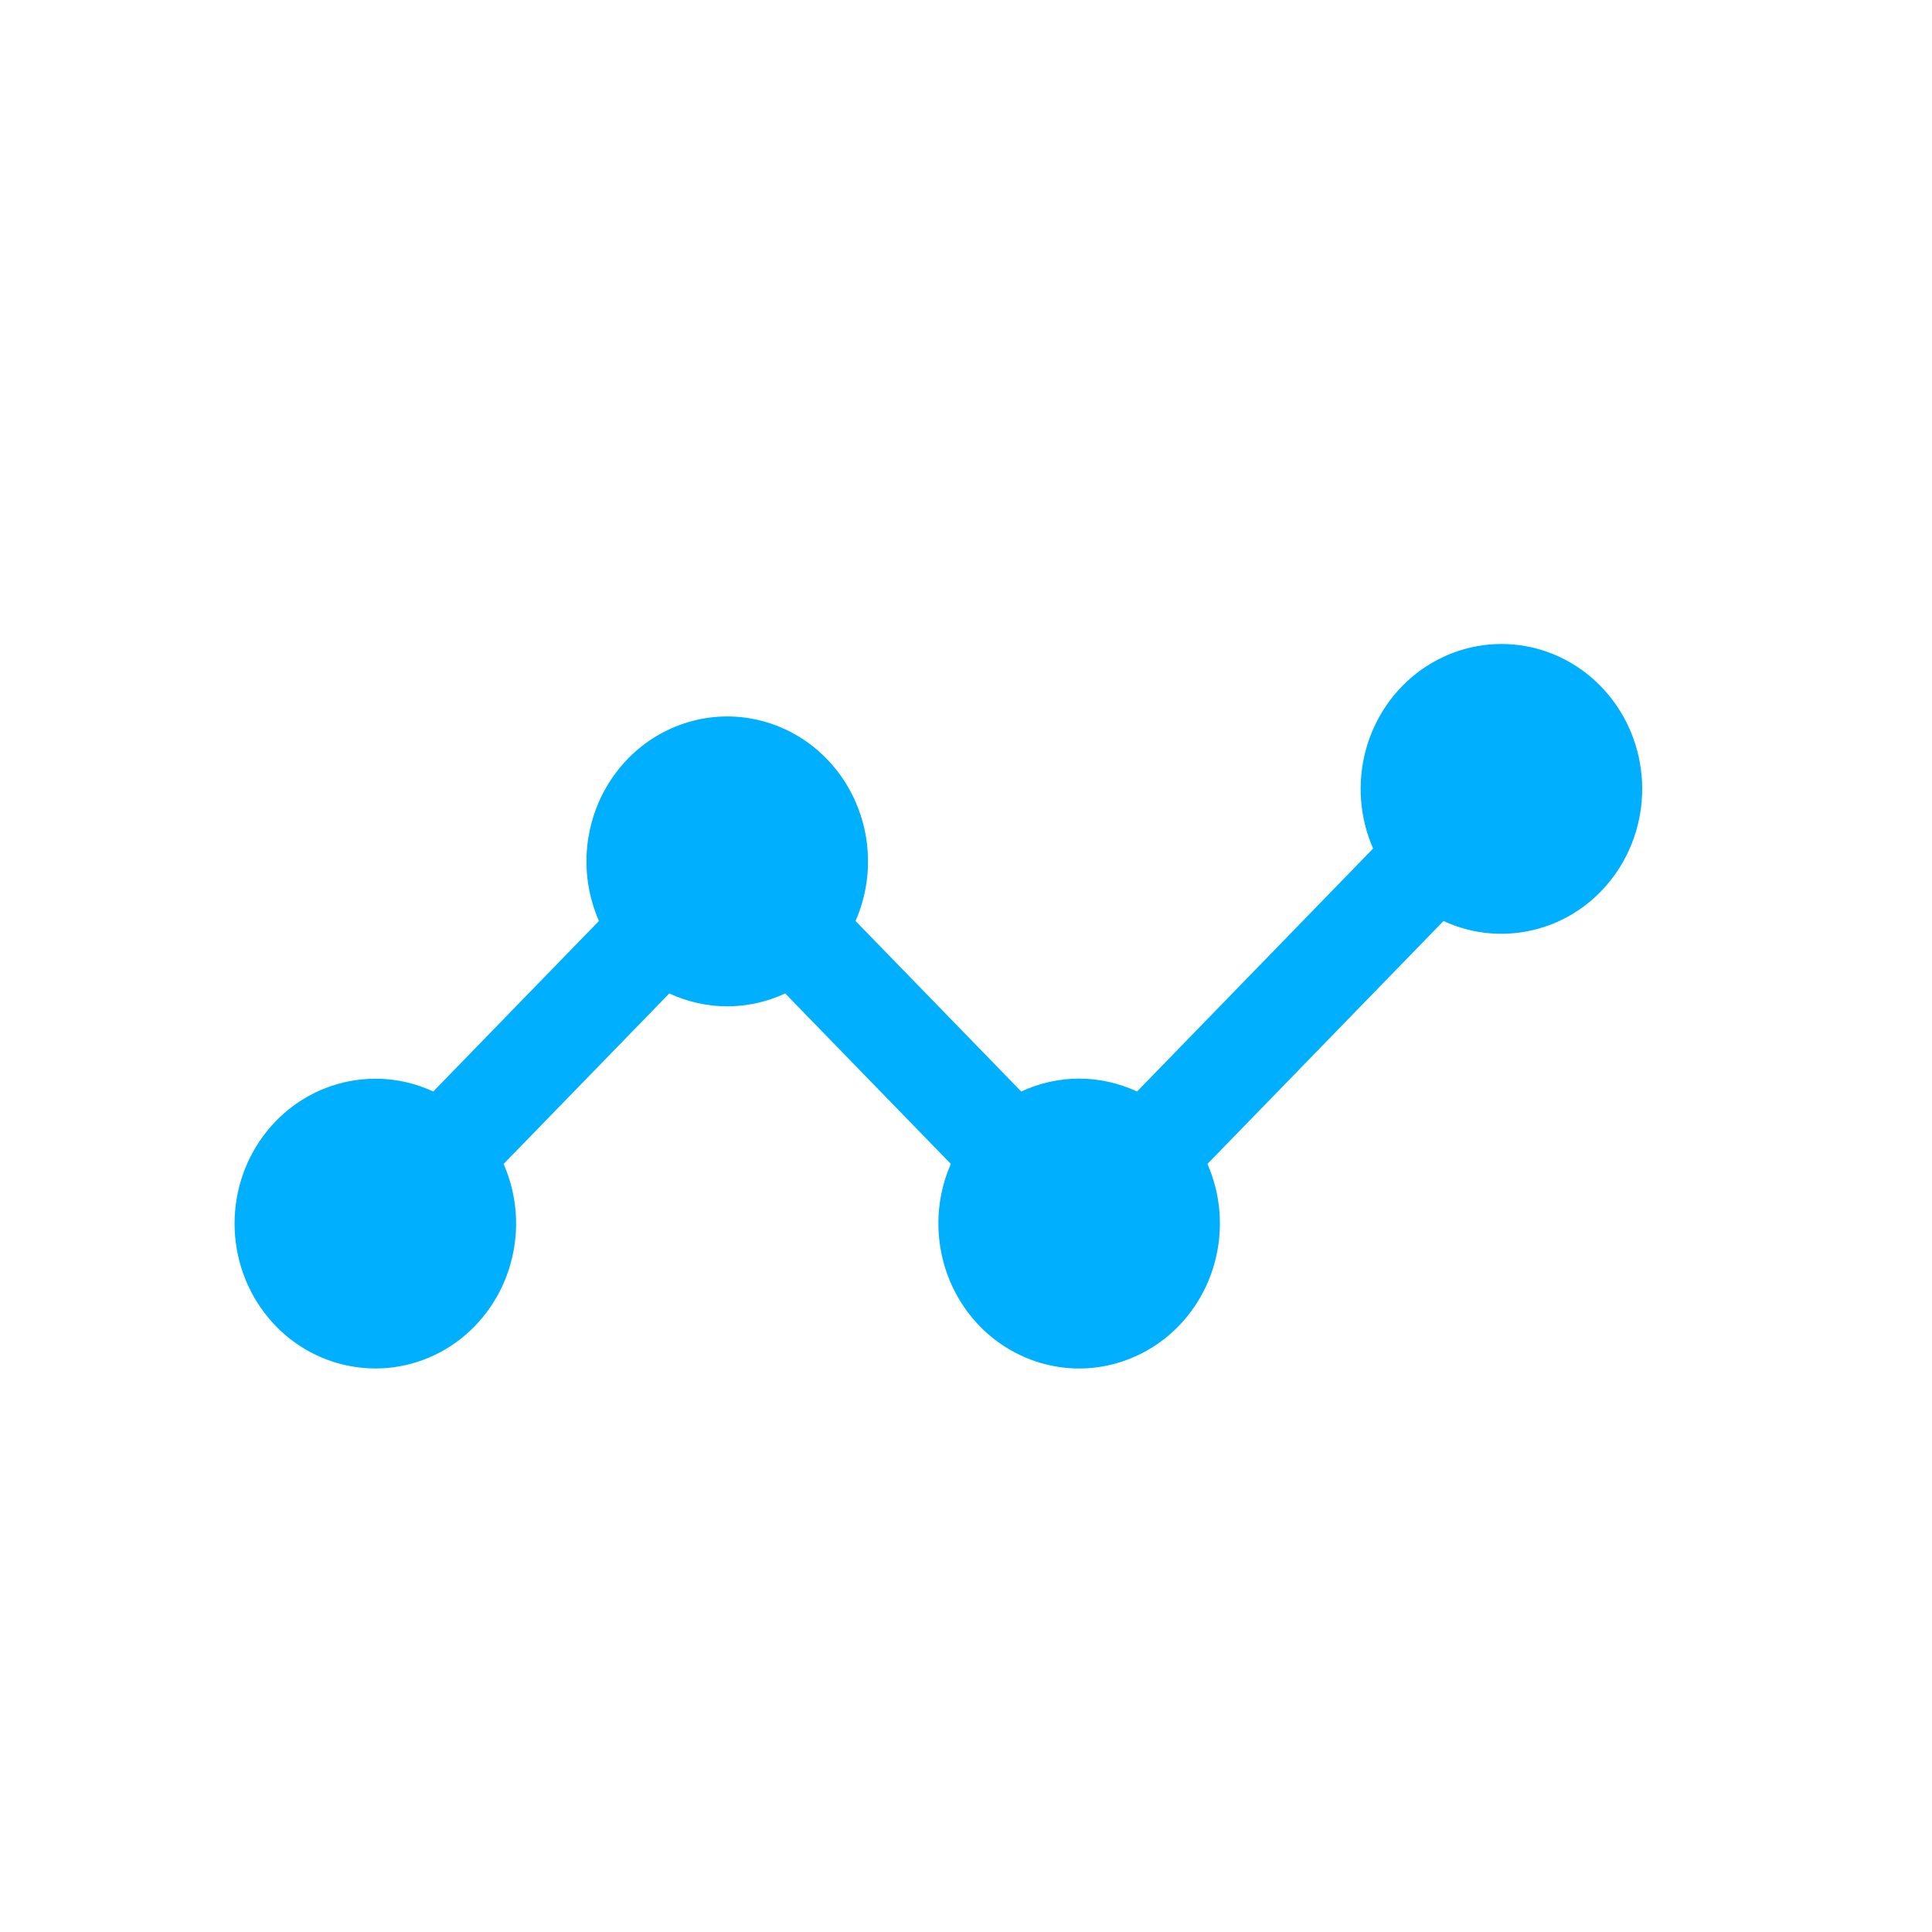 <svg width="24" height="24" viewBox="0 0 24 24" fill="none" xmlns="http://www.w3.org/2000/svg">
<path fill-rule="evenodd" clip-rule="evenodd" d="M6.256 14.459C6.425 14.843 6.457 15.276 6.347 15.682C6.238 16.088 5.993 16.441 5.657 16.681C5.32 16.92 4.912 17.031 4.505 16.992C4.097 16.954 3.716 16.771 3.426 16.473C3.137 16.175 2.958 15.782 2.921 15.362C2.884 14.943 2.991 14.523 3.224 14.177C3.457 13.83 3.8 13.578 4.195 13.466C4.589 13.353 5.009 13.386 5.382 13.559L7.44 11.441C7.32 11.166 7.268 10.866 7.29 10.566C7.312 10.266 7.407 9.976 7.565 9.724C7.724 9.471 7.941 9.263 8.198 9.119C8.454 8.976 8.742 8.9 9.034 8.9C9.326 8.9 9.614 8.976 9.87 9.119C10.127 9.263 10.344 9.471 10.503 9.724C10.661 9.976 10.756 10.266 10.778 10.566C10.8 10.866 10.748 11.166 10.628 11.441L12.686 13.559C12.912 13.454 13.157 13.399 13.405 13.399C13.654 13.399 13.899 13.454 14.125 13.559L17.057 10.541C16.889 10.157 16.857 9.724 16.966 9.318C17.076 8.912 17.32 8.559 17.657 8.319C17.994 8.08 18.401 7.969 18.809 8.007C19.216 8.045 19.598 8.229 19.887 8.527C20.177 8.825 20.356 9.218 20.393 9.638C20.43 10.057 20.322 10.477 20.09 10.823C19.857 11.17 19.514 11.422 19.119 11.534C18.725 11.647 18.305 11.614 17.932 11.441L14.999 14.459C15.12 14.733 15.171 15.034 15.149 15.334C15.127 15.634 15.033 15.924 14.874 16.176C14.716 16.429 14.498 16.637 14.242 16.78C13.985 16.924 13.698 17 13.405 17C13.113 17 12.826 16.924 12.569 16.78C12.313 16.637 12.095 16.429 11.937 16.176C11.778 15.924 11.684 15.634 11.662 15.334C11.64 15.034 11.691 14.733 11.812 14.459L9.754 12.341C9.528 12.446 9.282 12.501 9.034 12.501C8.786 12.501 8.54 12.446 8.314 12.341L6.256 14.459Z" fill="#00B0FF"/>
</svg>
